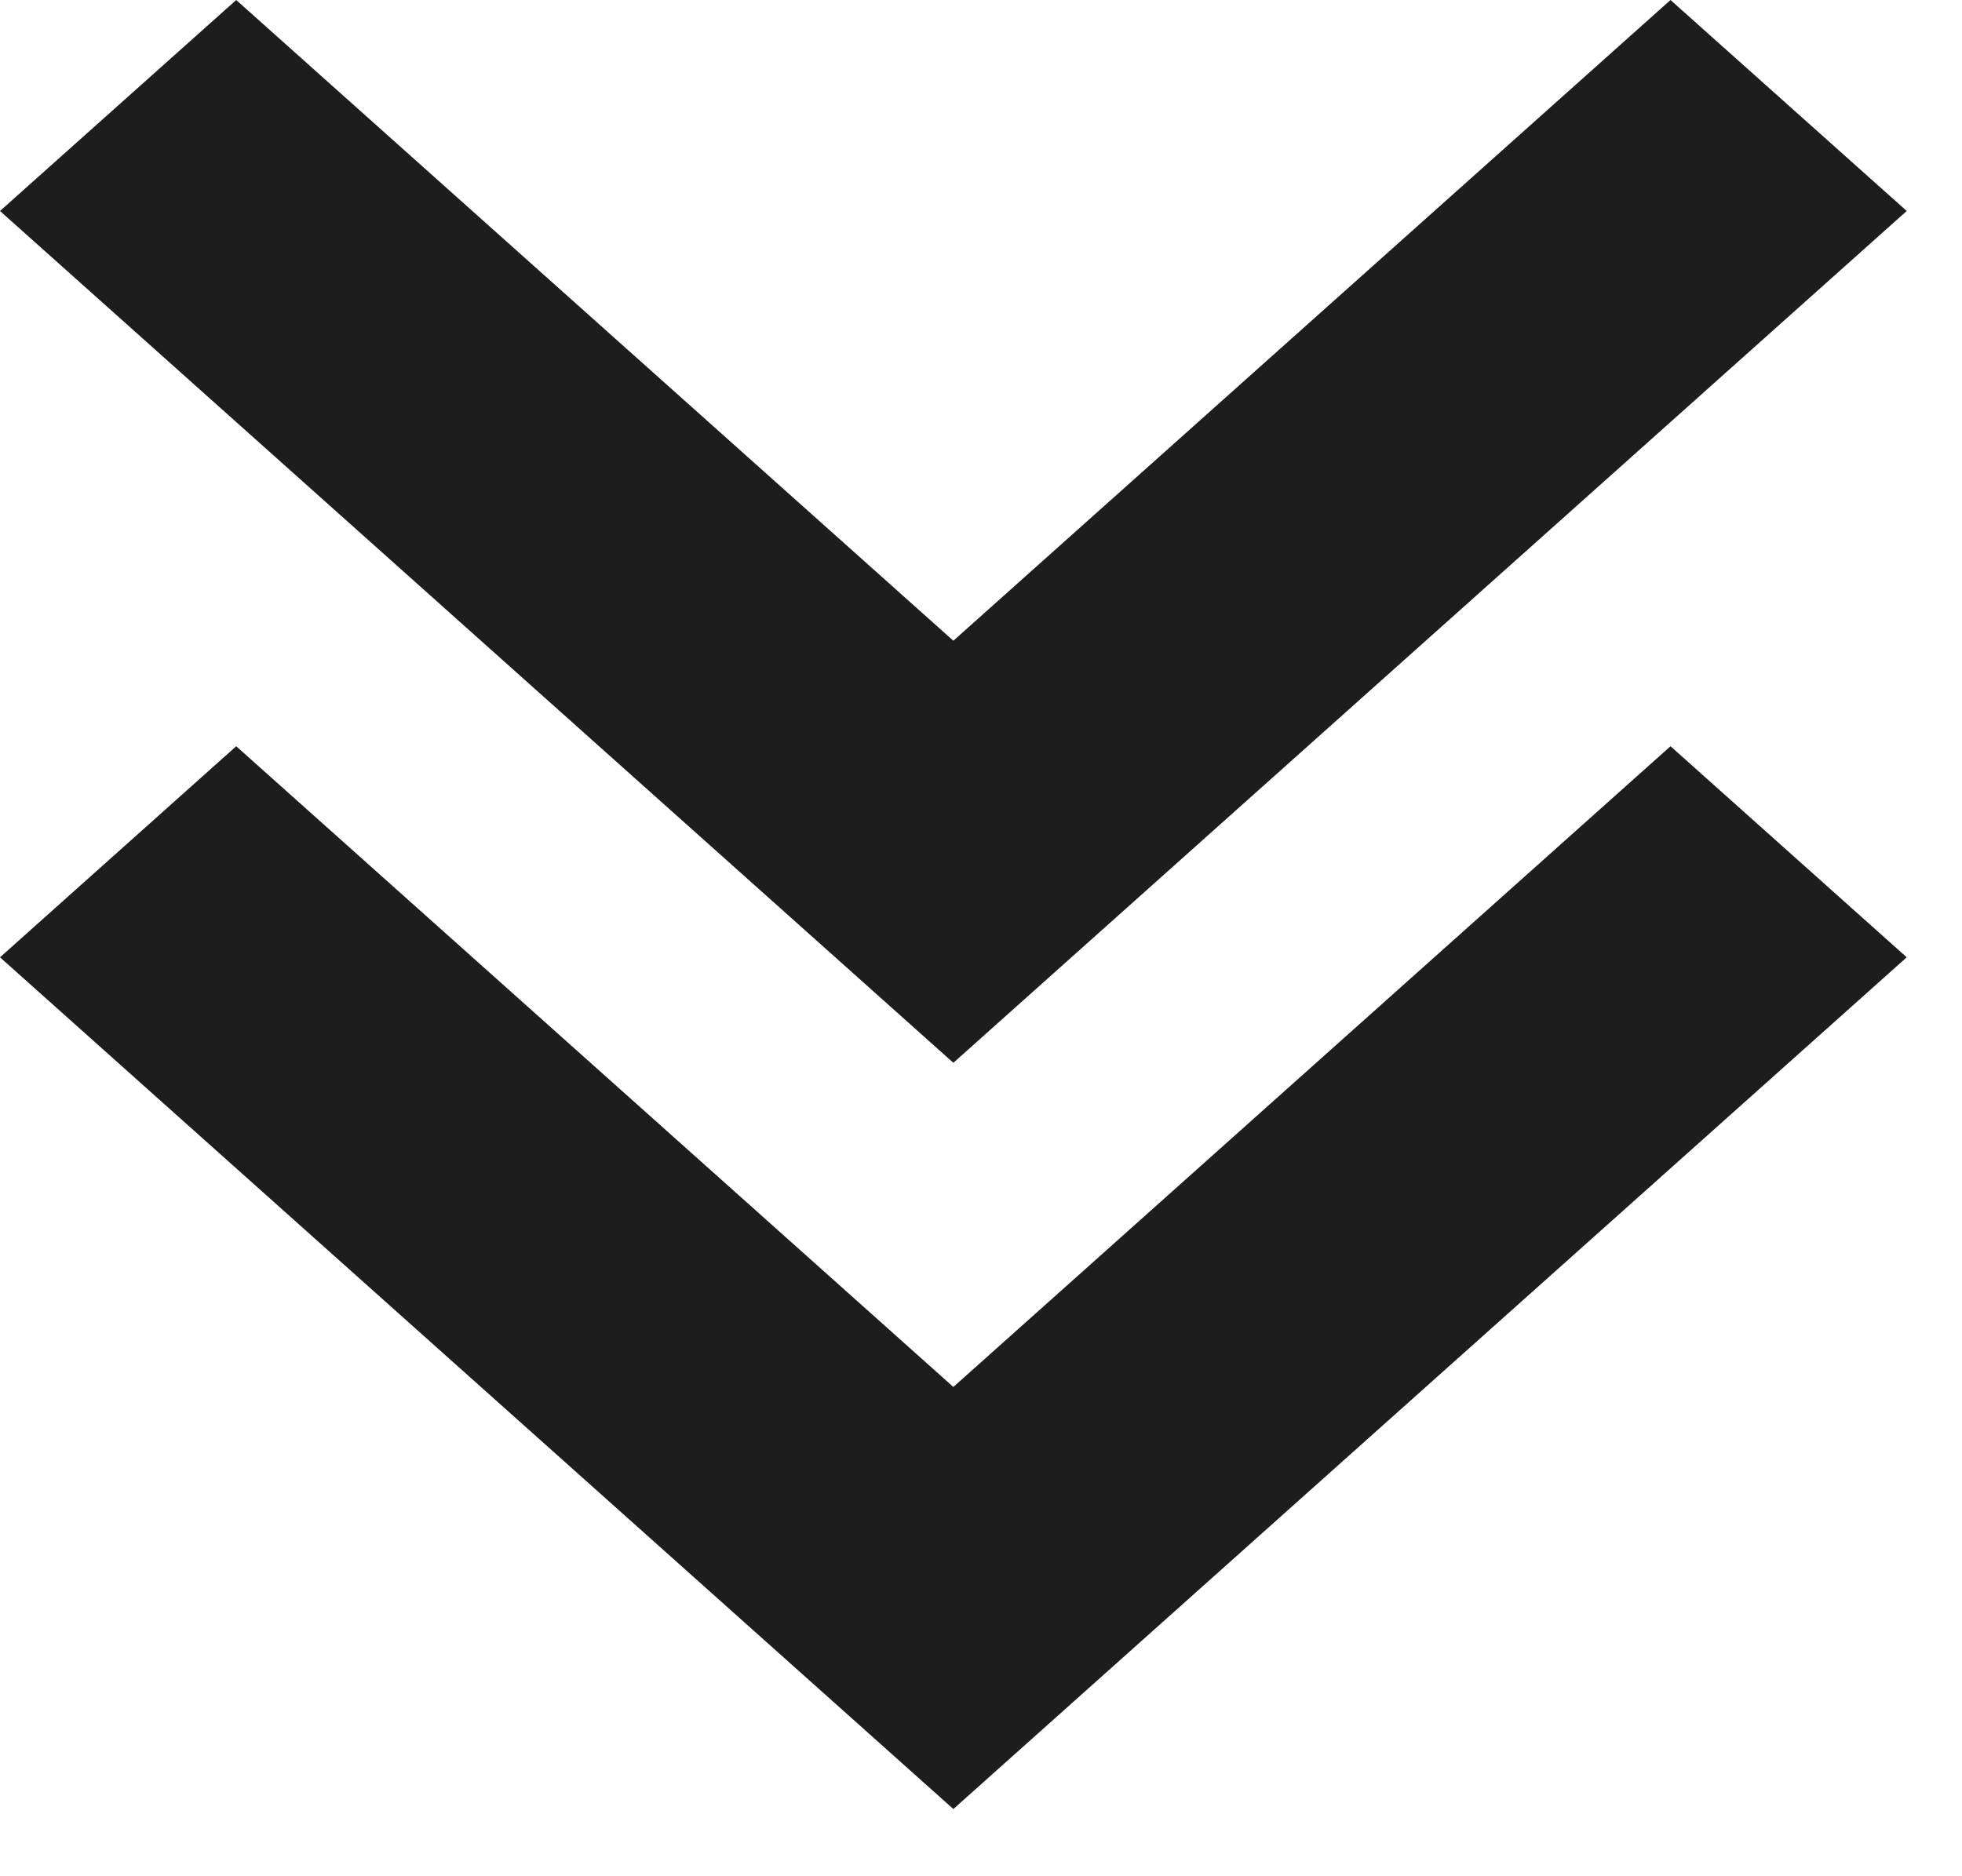 <svg width="23" height="22" viewBox="0 0 23 22" fill="none" xmlns="http://www.w3.org/2000/svg">
<path d="M11.176 16.263L2.769 8.75L0 11.225L11.176 21.212L22.352 11.225L19.583 8.75L11.176 16.263Z" fill="#1D1D1D"/>
<path d="M22.352 2.474L19.583 0L11.176 7.513L2.769 0L0 2.474L11.176 12.462L22.352 2.474Z" fill="#1D1D1D"/>
</svg>
